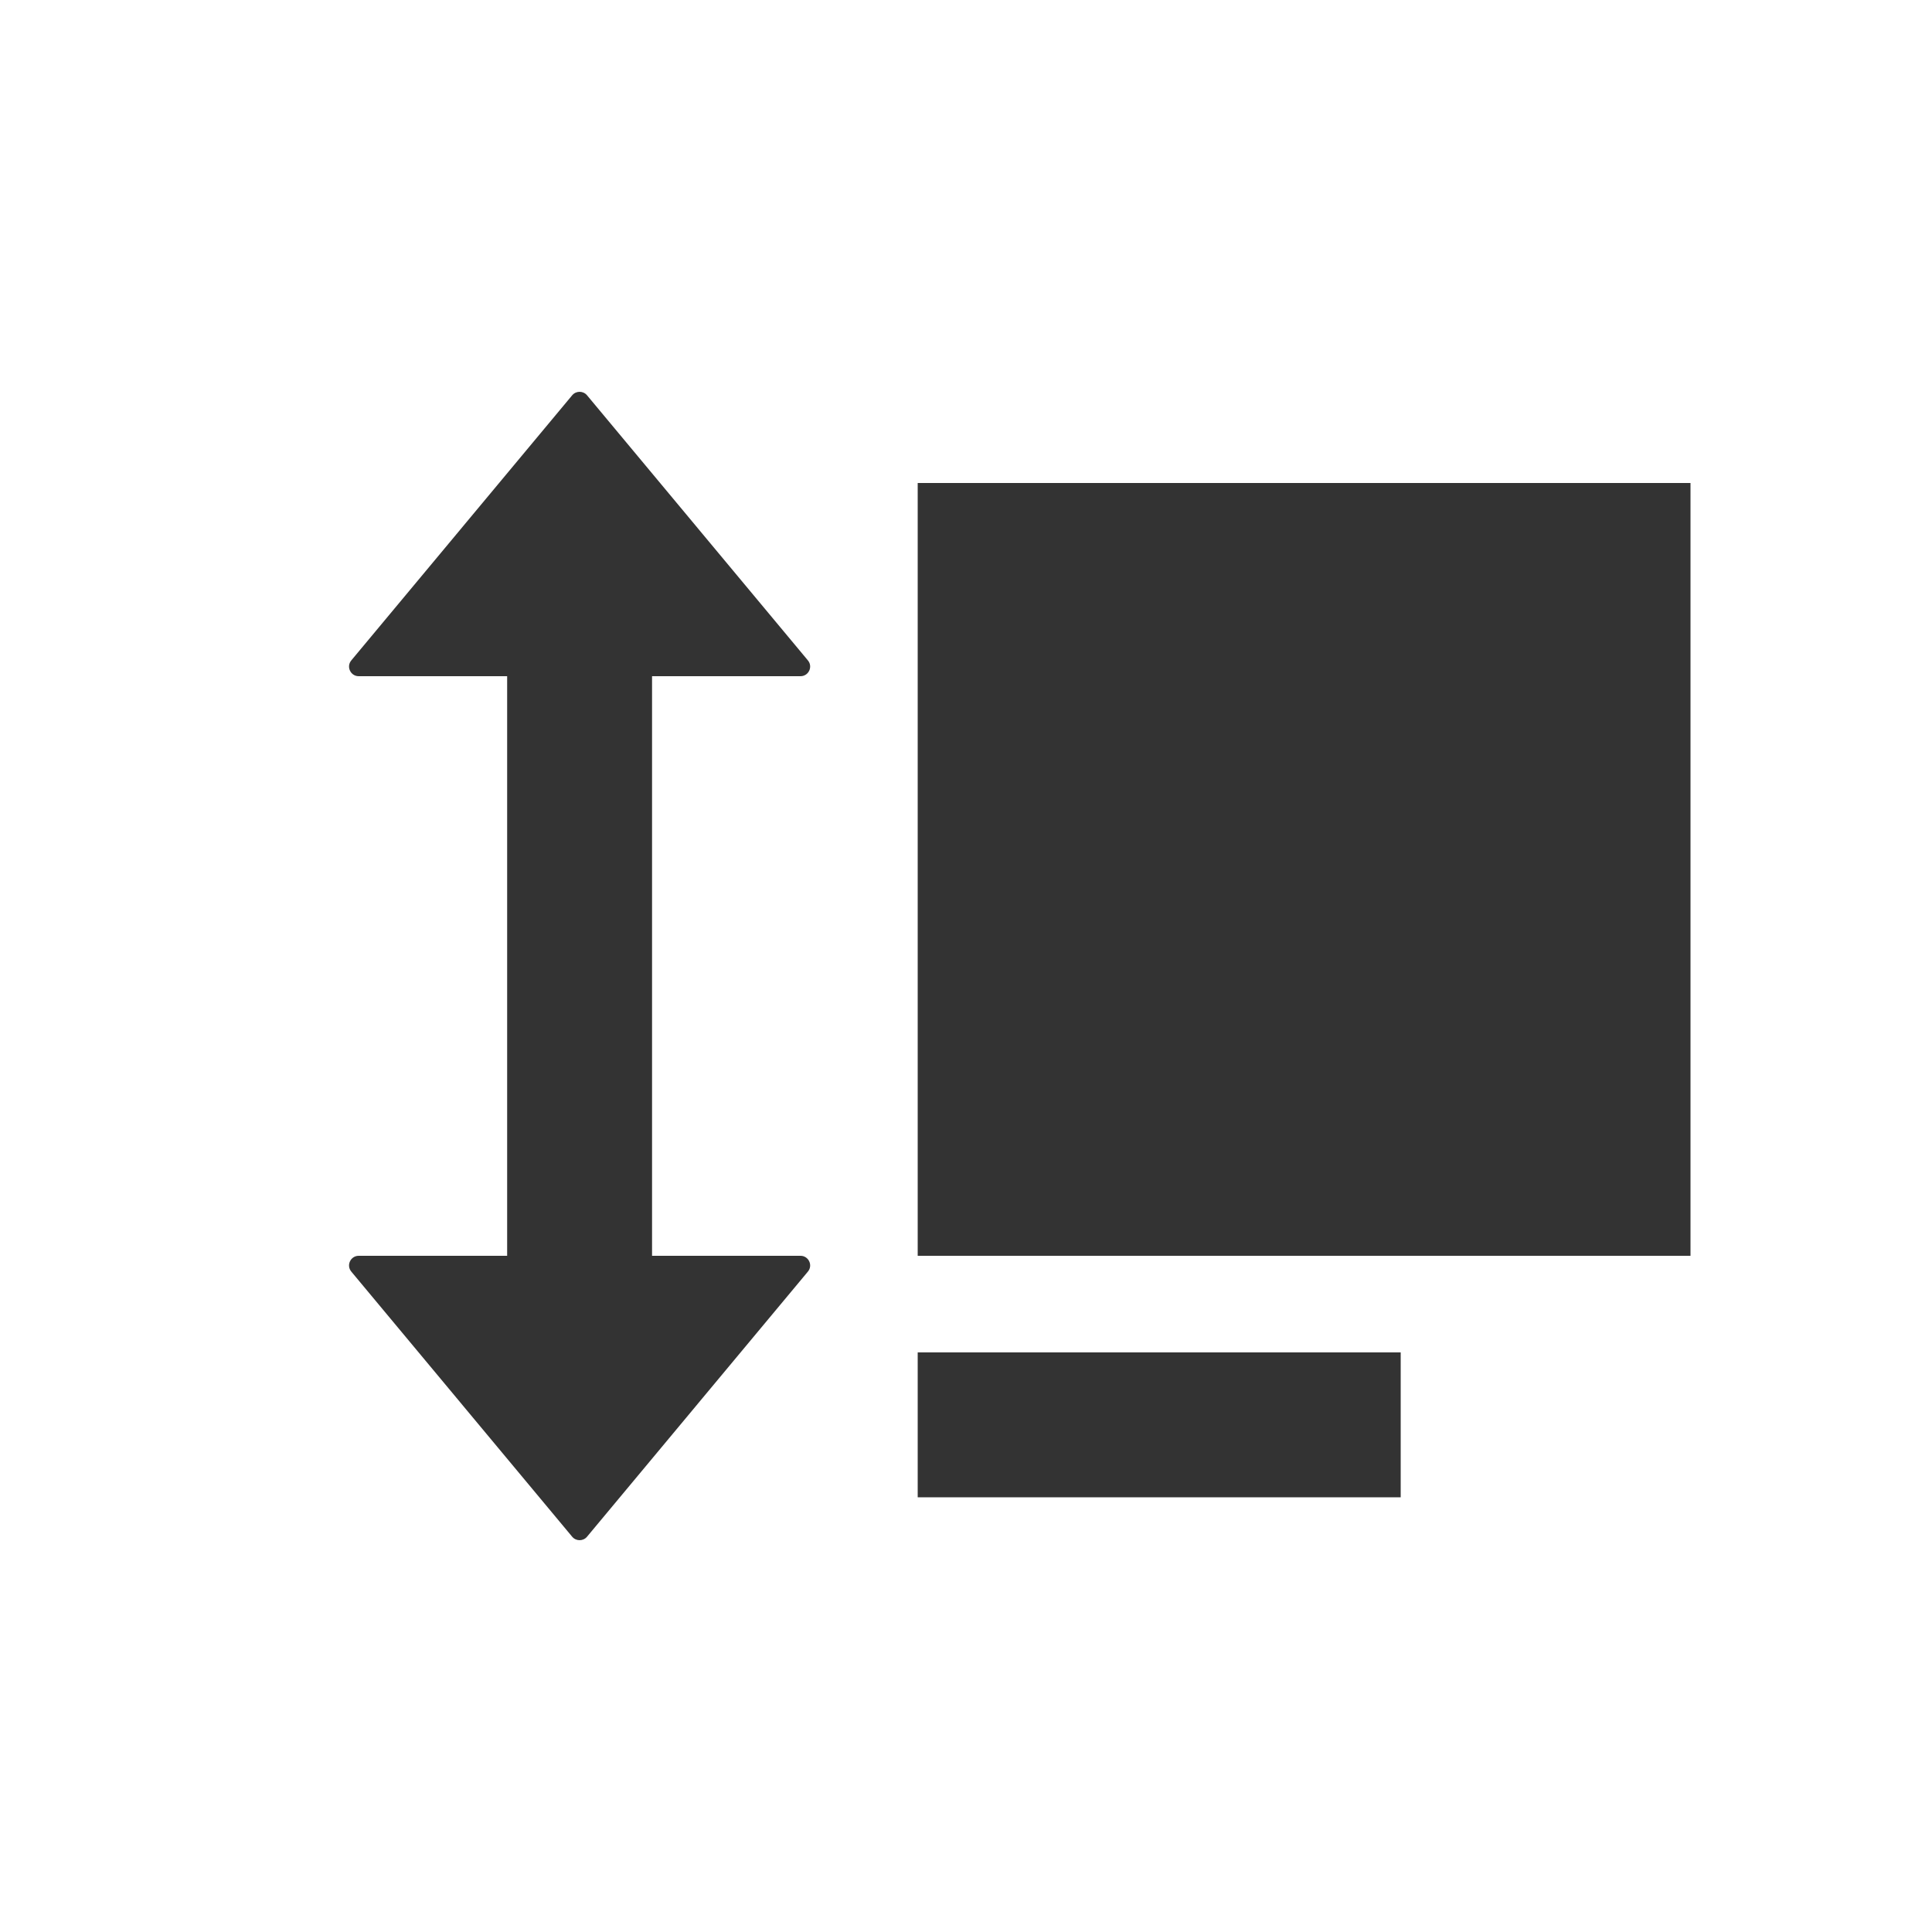 <svg width="20" height="20" viewBox="0 0 20 20" fill="none" xmlns="http://www.w3.org/2000/svg">
<path fill-rule="evenodd" clip-rule="evenodd" d="M5.923 4.092C5.963 4.044 6.037 4.044 6.077 4.092L8.363 6.836C8.418 6.901 8.371 7 8.287 7H3.713C3.629 7 3.582 6.901 3.637 6.836L5.923 4.092Z" fill="#333333"/>
<path fill-rule="evenodd" clip-rule="evenodd" d="M5.923 15.908C5.963 15.956 6.037 15.956 6.077 15.908L8.363 13.164C8.418 13.099 8.371 13 8.287 13H3.713C3.629 13 3.582 13.099 3.637 13.164L5.923 15.908Z" fill="#333333"/>
<path d="M6 7.5V12.5" stroke="#333333" stroke-width="1.5" stroke-linecap="square"/>
<path fill-rule="evenodd" clip-rule="evenodd" d="M9.5 5H17.5V13H9.5V5Z" fill="#333333"/>
<path fill-rule="evenodd" clip-rule="evenodd" d="M9.5 14H14.5V15.5H9.5V14Z" fill="#333333"/>
</svg>
